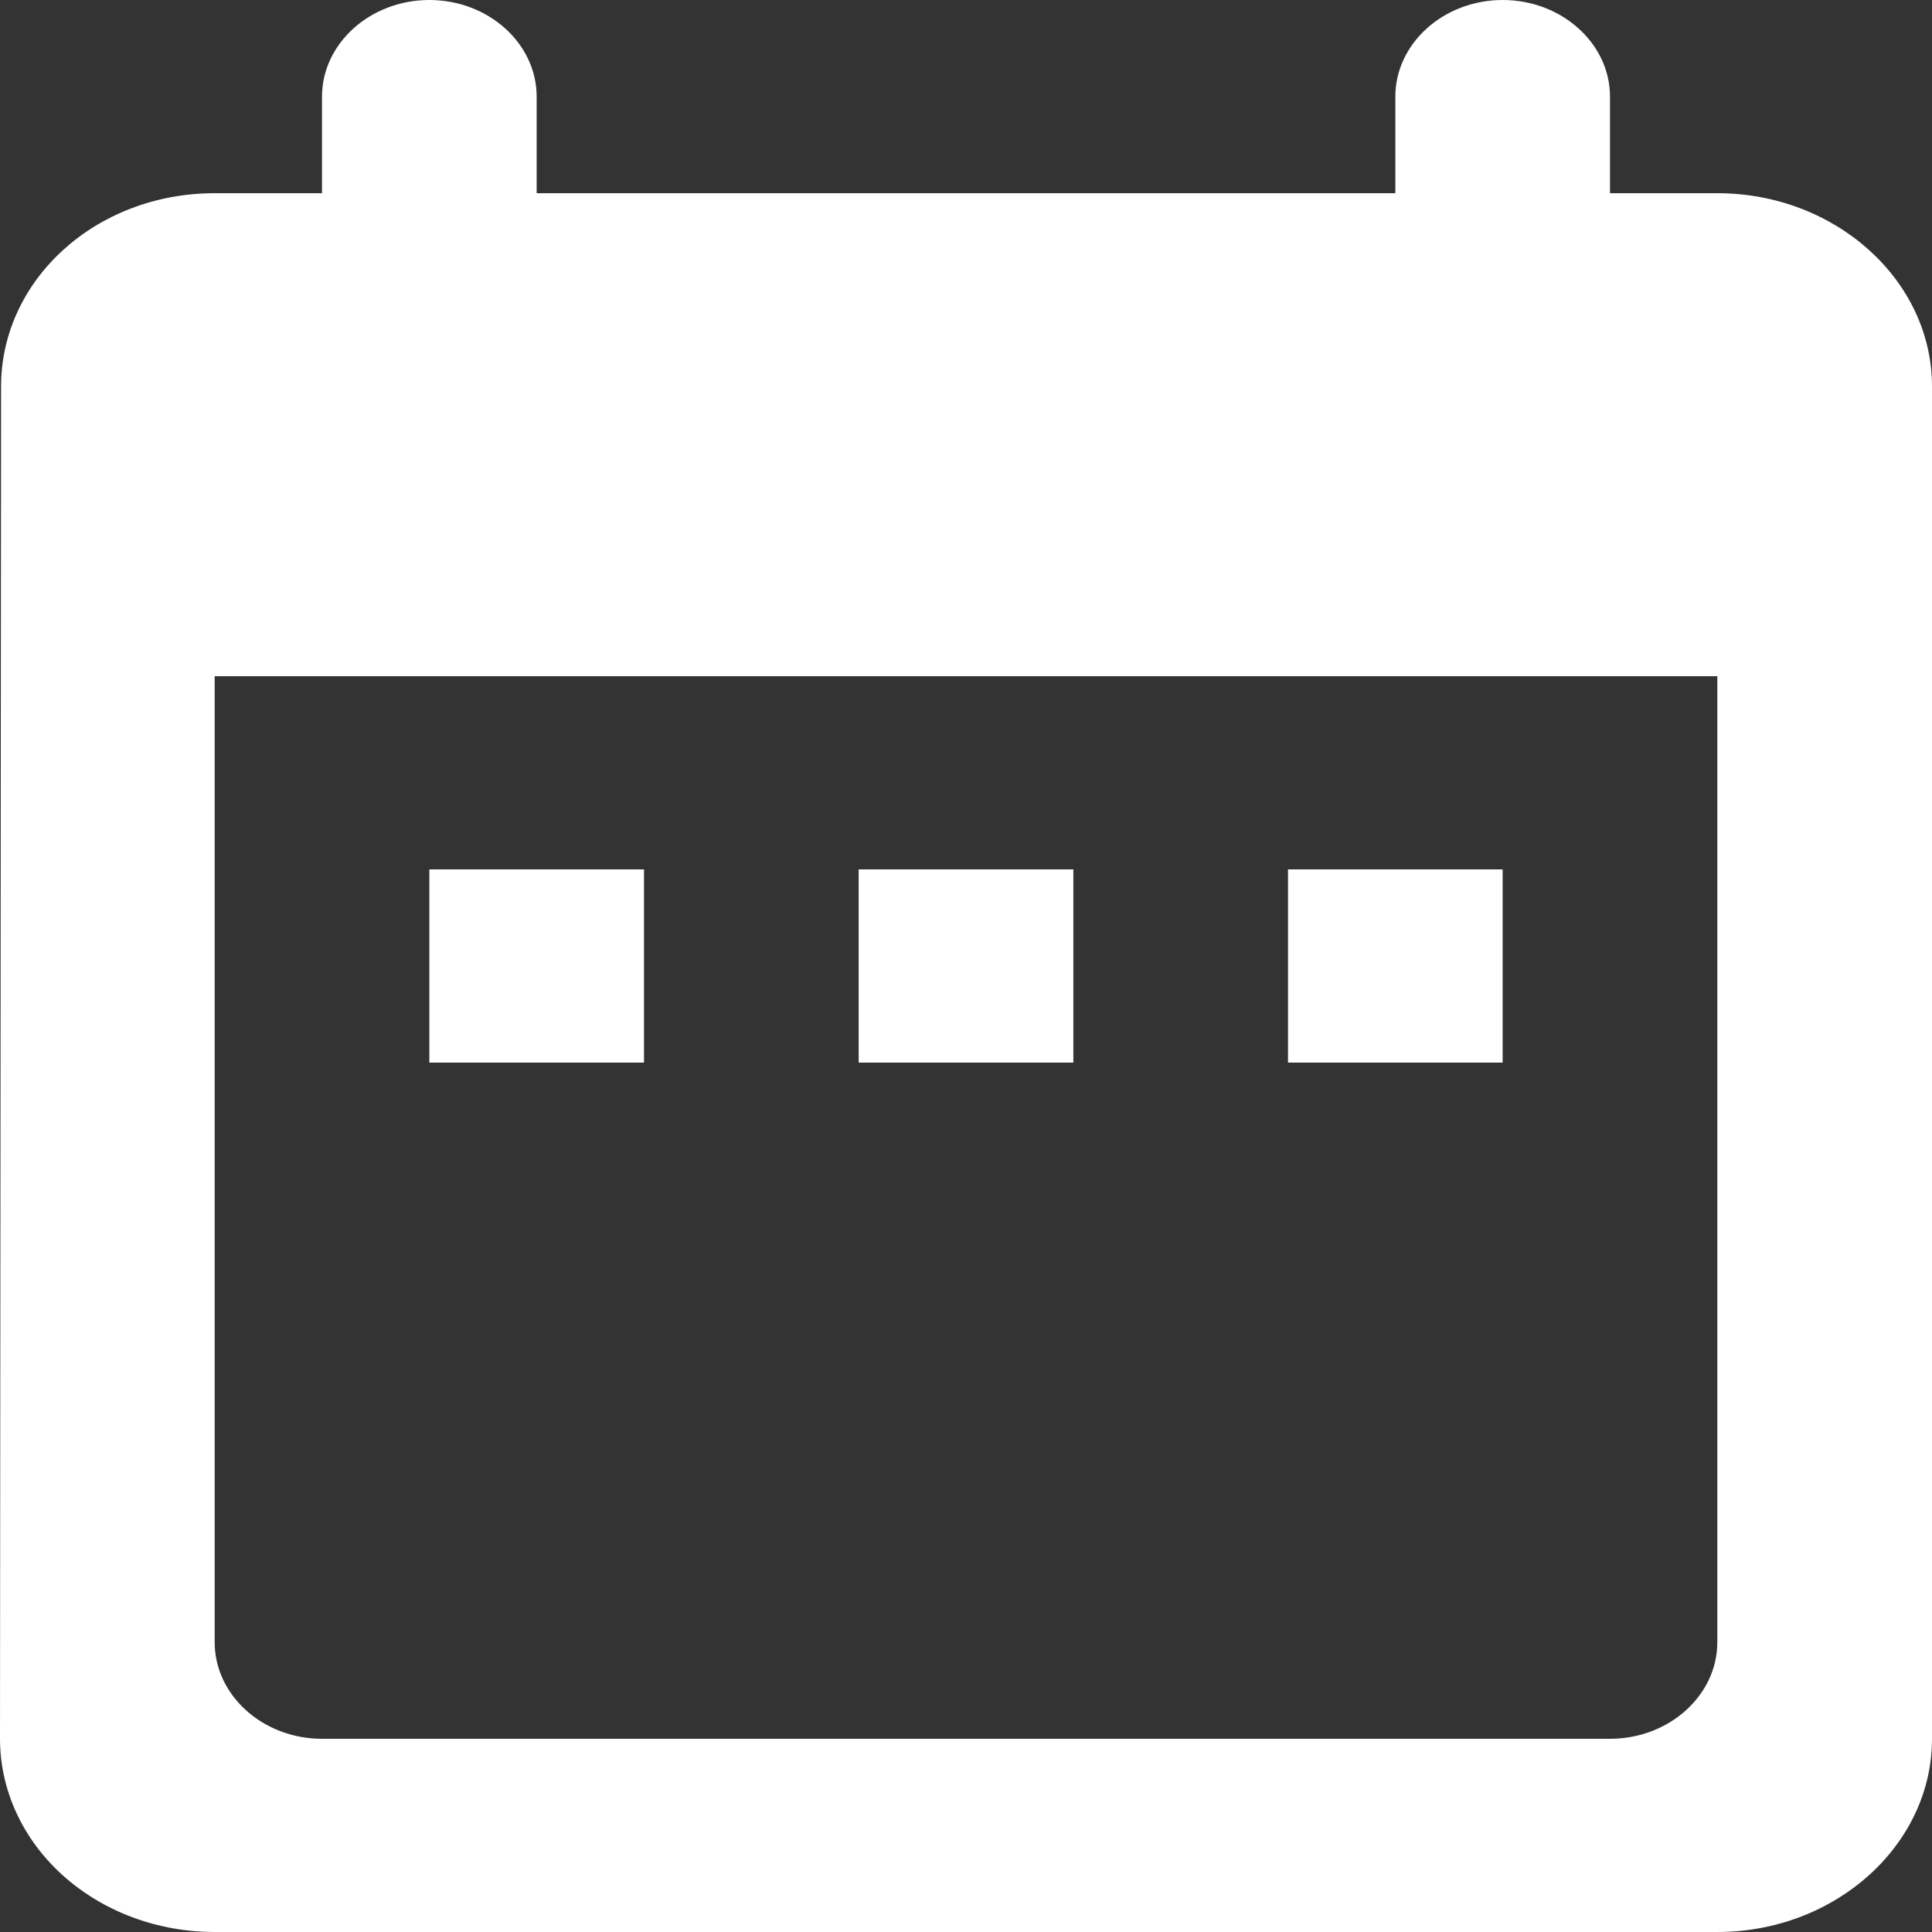 <svg width="70" height="70" viewBox="0 0 70 70" fill="none" xmlns="http://www.w3.org/2000/svg">
<rect x="0" y="0" width="70" height="70" fill="#333333" stroke="none"/>
<path d="M62.222 7H58.333V3.5C58.333 1.575 56.583 0 54.444 0C52.306 0 50.556 1.575 50.556 3.5V7H19.444V3.5C19.444 1.575 17.694 0 15.556 0C13.417 0 11.667 1.575 11.667 3.5V7H7.778C3.461 7 0.039 10.15 0.039 14L0 63C0 64.856 0.819 66.637 2.278 67.95C3.737 69.263 5.715 70 7.778 70H62.222C66.5 70 70 66.85 70 63V14C70 10.15 66.5 7 62.222 7ZM62.222 59.5C62.222 61.425 60.472 63 58.333 63H11.667C9.528 63 7.778 61.425 7.778 59.5V24.5H62.222V59.5ZM15.556 31.5H23.333V38.5H15.556V31.5ZM31.111 31.5H38.889V38.5H31.111V31.5ZM46.667 31.5H54.444V38.5H46.667V31.5Z" fill="white"/>
</svg>
